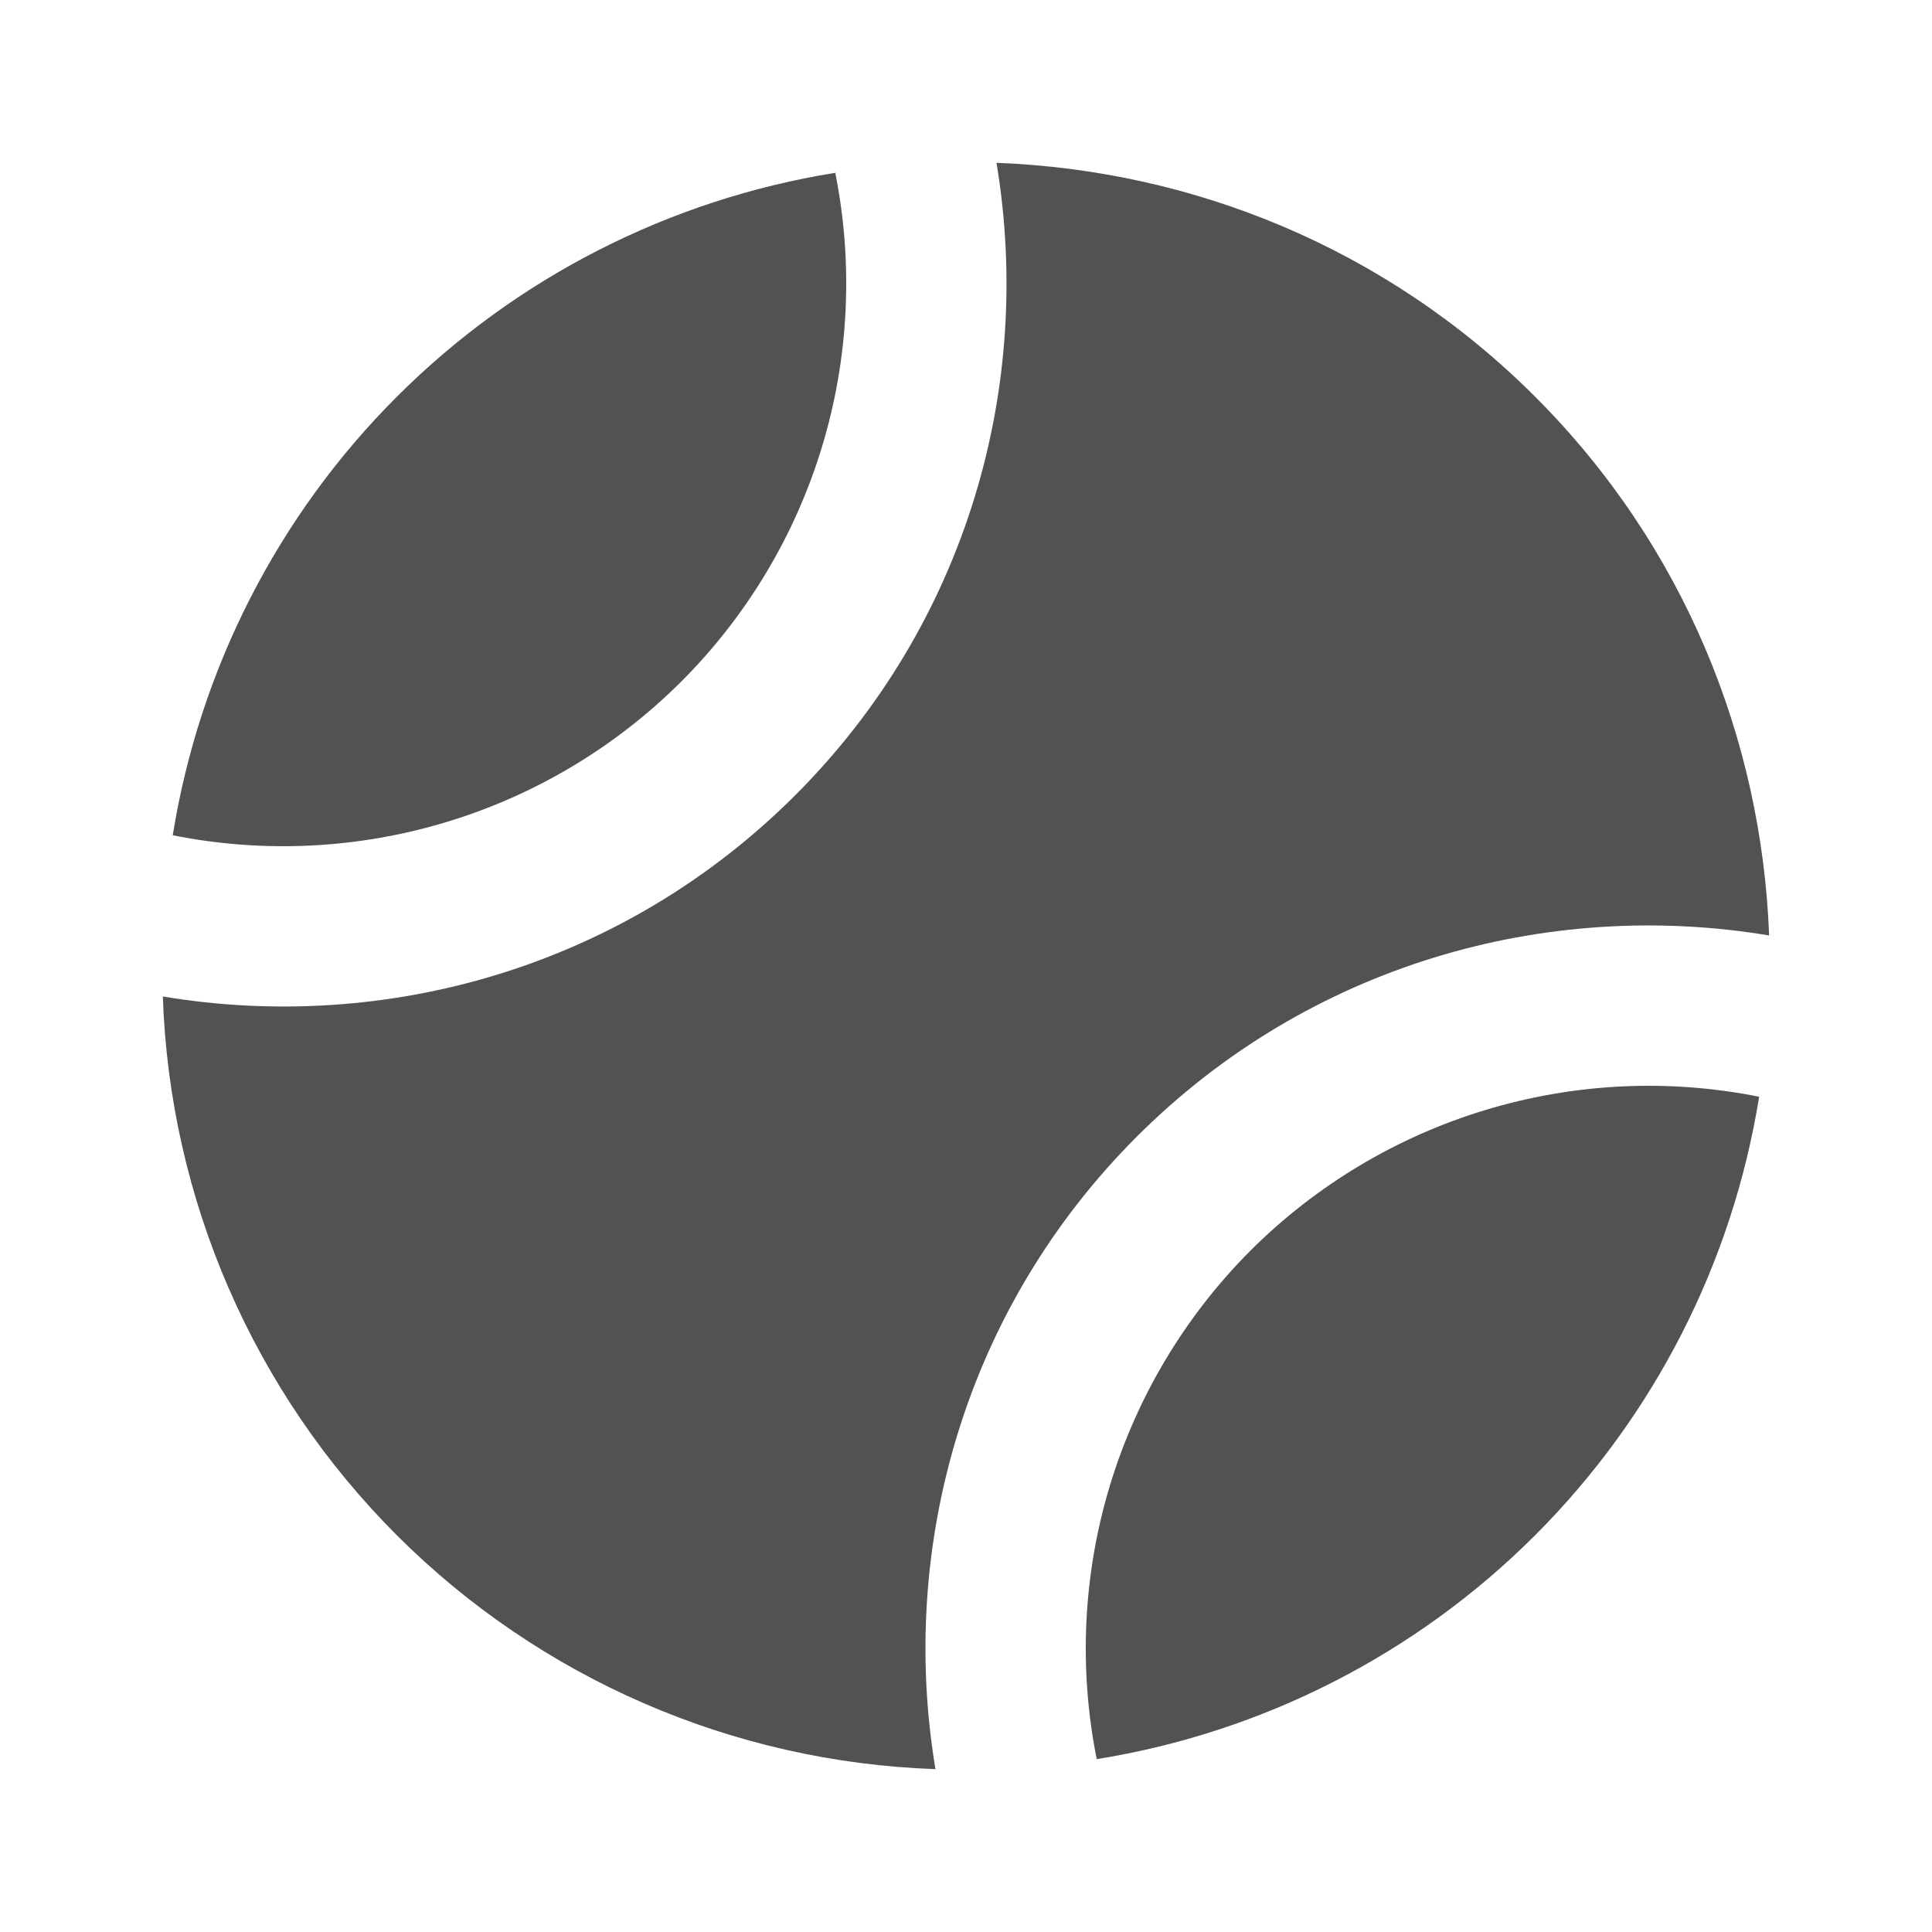<svg width="36" height="36" viewBox="0 0 36 36" fill="none" xmlns="http://www.w3.org/2000/svg">
<path d="M7.393 28.606C10.067 31.278 13.654 32.835 17.431 32.965C16.737 28.806 17.979 24.384 21.181 21.181C24.385 17.979 28.806 16.737 32.965 17.431C32.827 13.782 31.386 10.173 28.606 7.393C25.827 4.614 22.216 3.172 18.568 3.034C19.263 7.194 18.021 11.616 14.818 14.818C11.614 18.021 7.194 19.263 3.034 18.568C3.163 22.346 4.721 25.933 7.393 28.606Z" fill="#525252"/>
<path d="M23.302 23.302C22.082 24.524 21.181 26.029 20.681 27.682C20.181 29.335 20.097 31.086 20.436 32.779C23.531 32.282 26.39 30.822 28.606 28.606C30.822 26.389 32.282 23.53 32.779 20.436C31.086 20.097 29.335 20.182 27.682 20.682C26.029 21.182 24.524 22.082 23.302 23.302ZM12.697 12.697C13.918 11.476 14.819 9.971 15.319 8.318C15.819 6.665 15.903 4.914 15.564 3.22C12.469 3.717 9.61 5.178 7.393 7.394C5.177 9.61 3.716 12.469 3.219 15.564C4.913 15.903 6.664 15.818 8.317 15.318C9.971 14.818 11.475 13.918 12.697 12.697Z" fill="#525252"/>
</svg>
